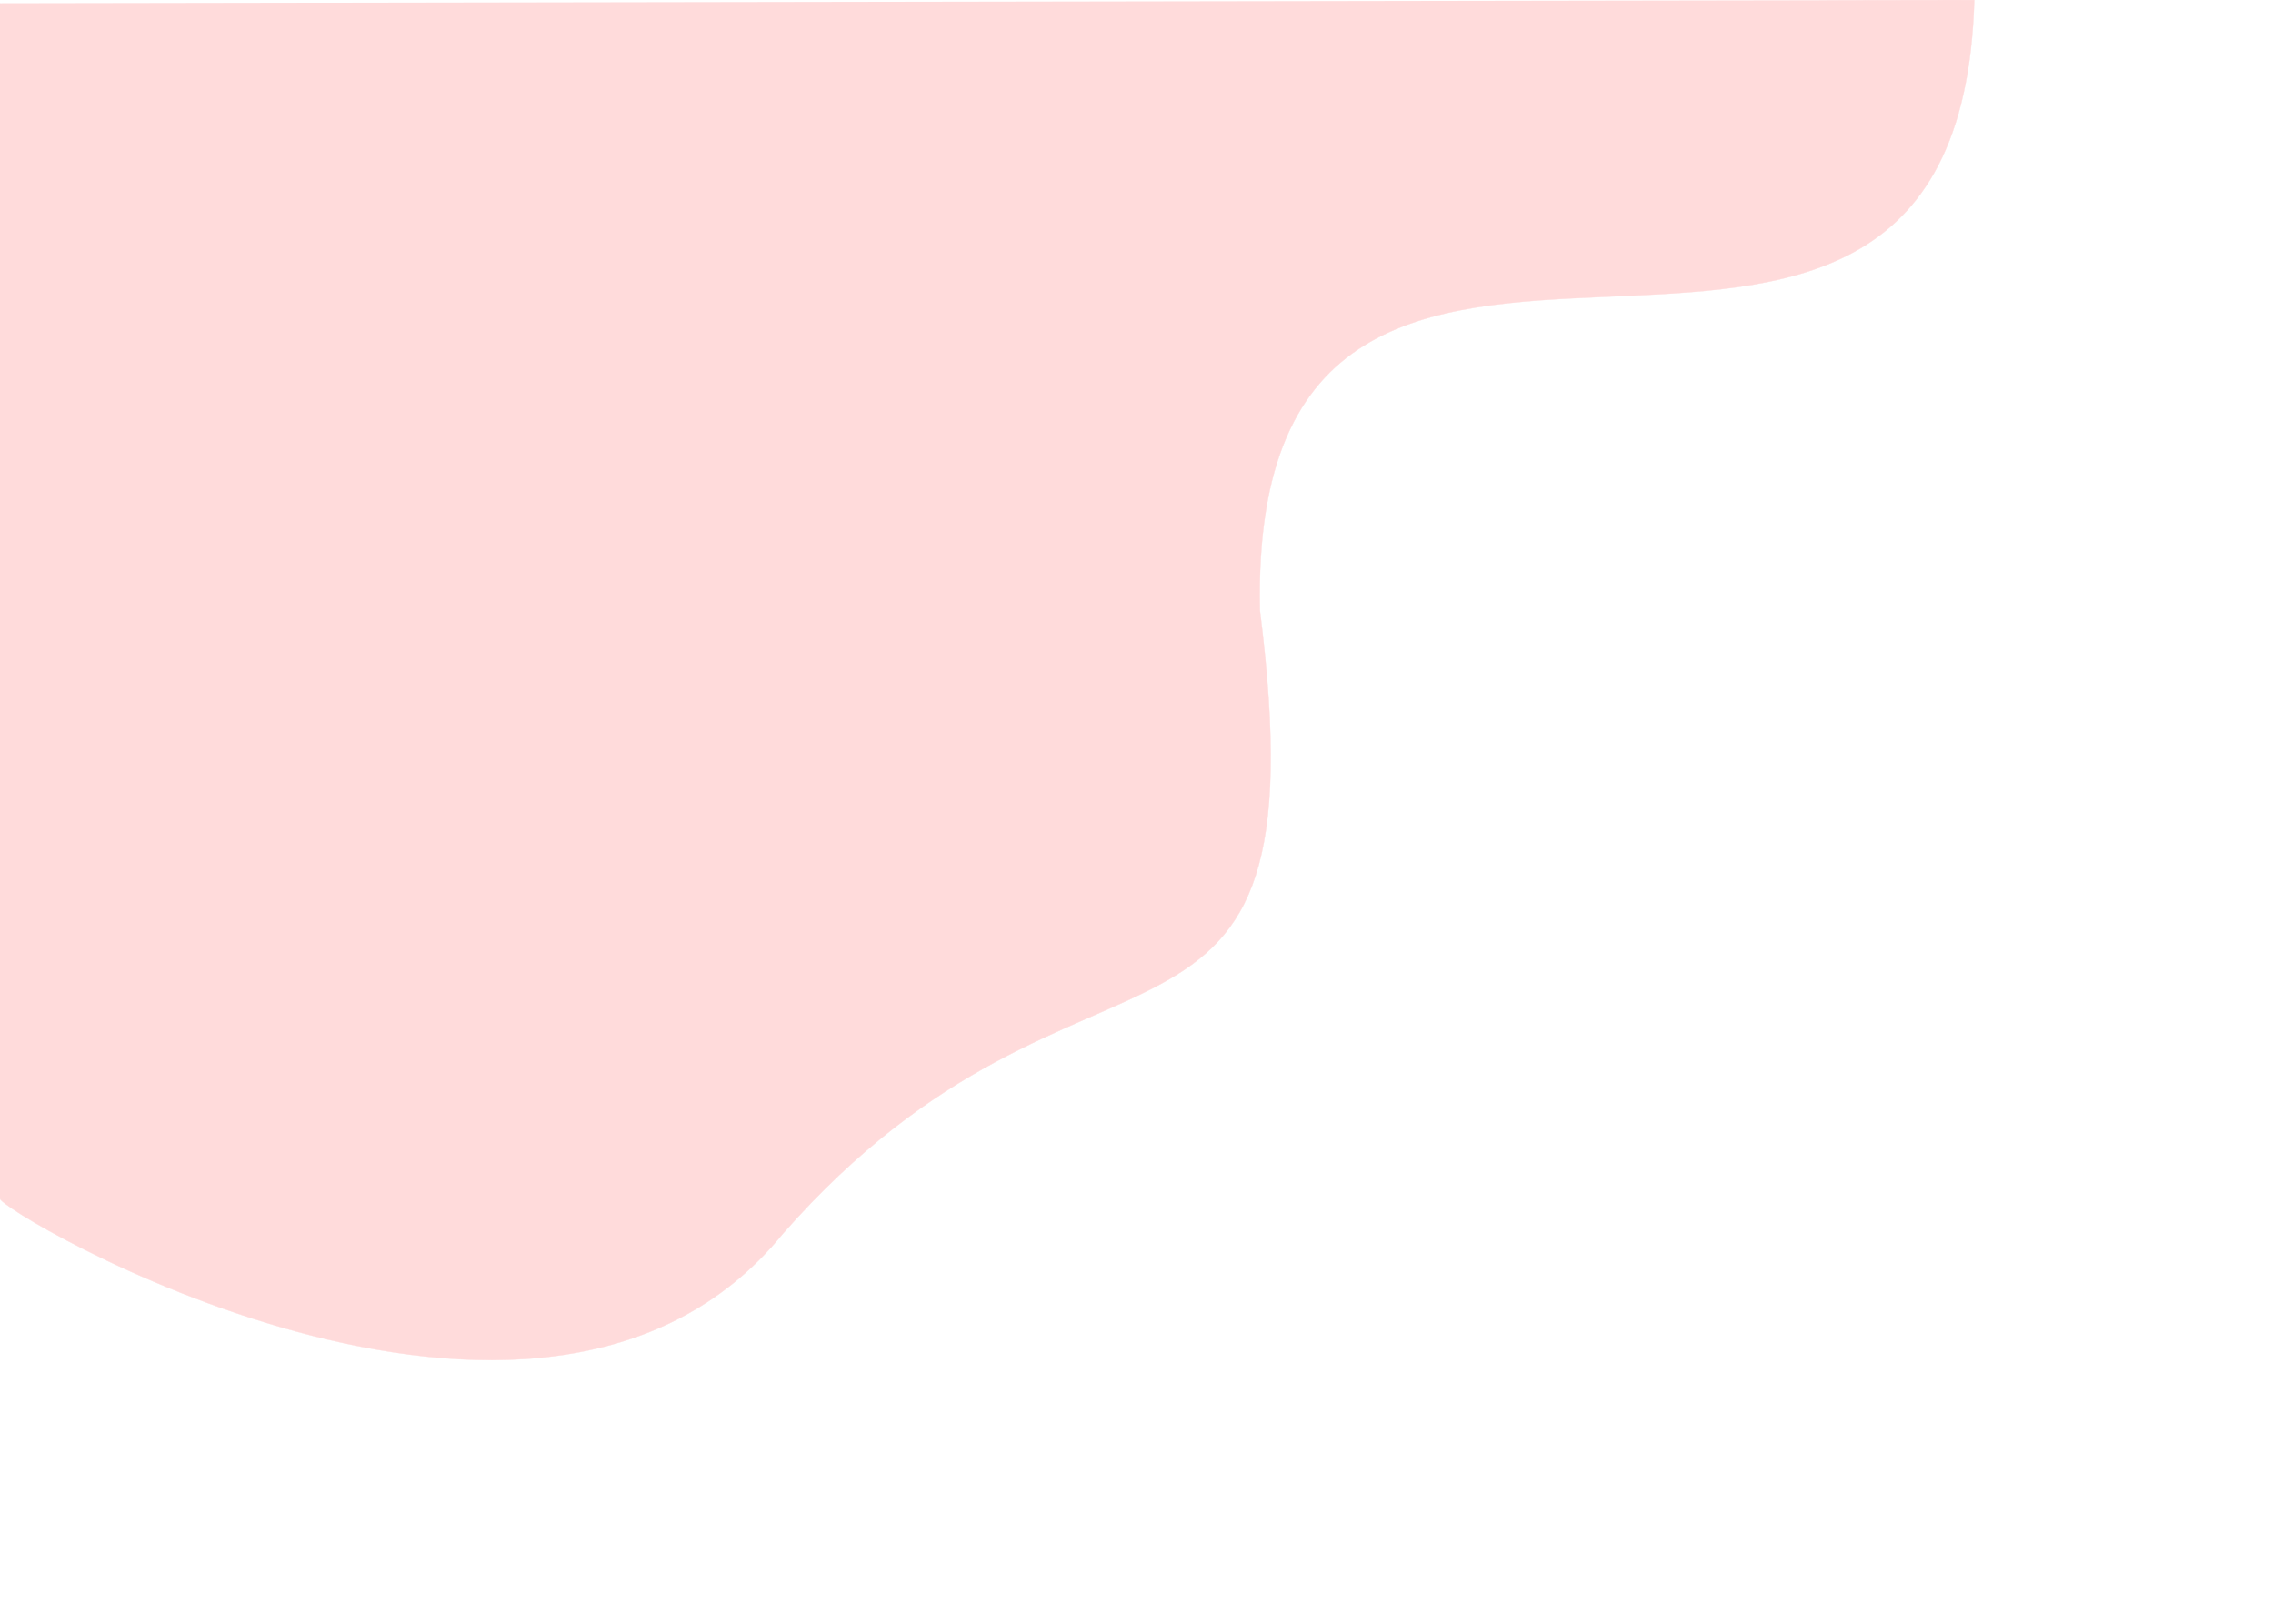 <svg xmlns="http://www.w3.org/2000/svg" viewBox="2 0 700 500">
  <path d="M 5 4 L 608 0 M 610 0 C 605 175 386 6 390 188 C 410 346 337 273 243 380 C 168 472 0 372 2 369 V 1" stroke="#FFDBDB" stroke-width="0.1" fill="#FFDBDB"/>
</svg>